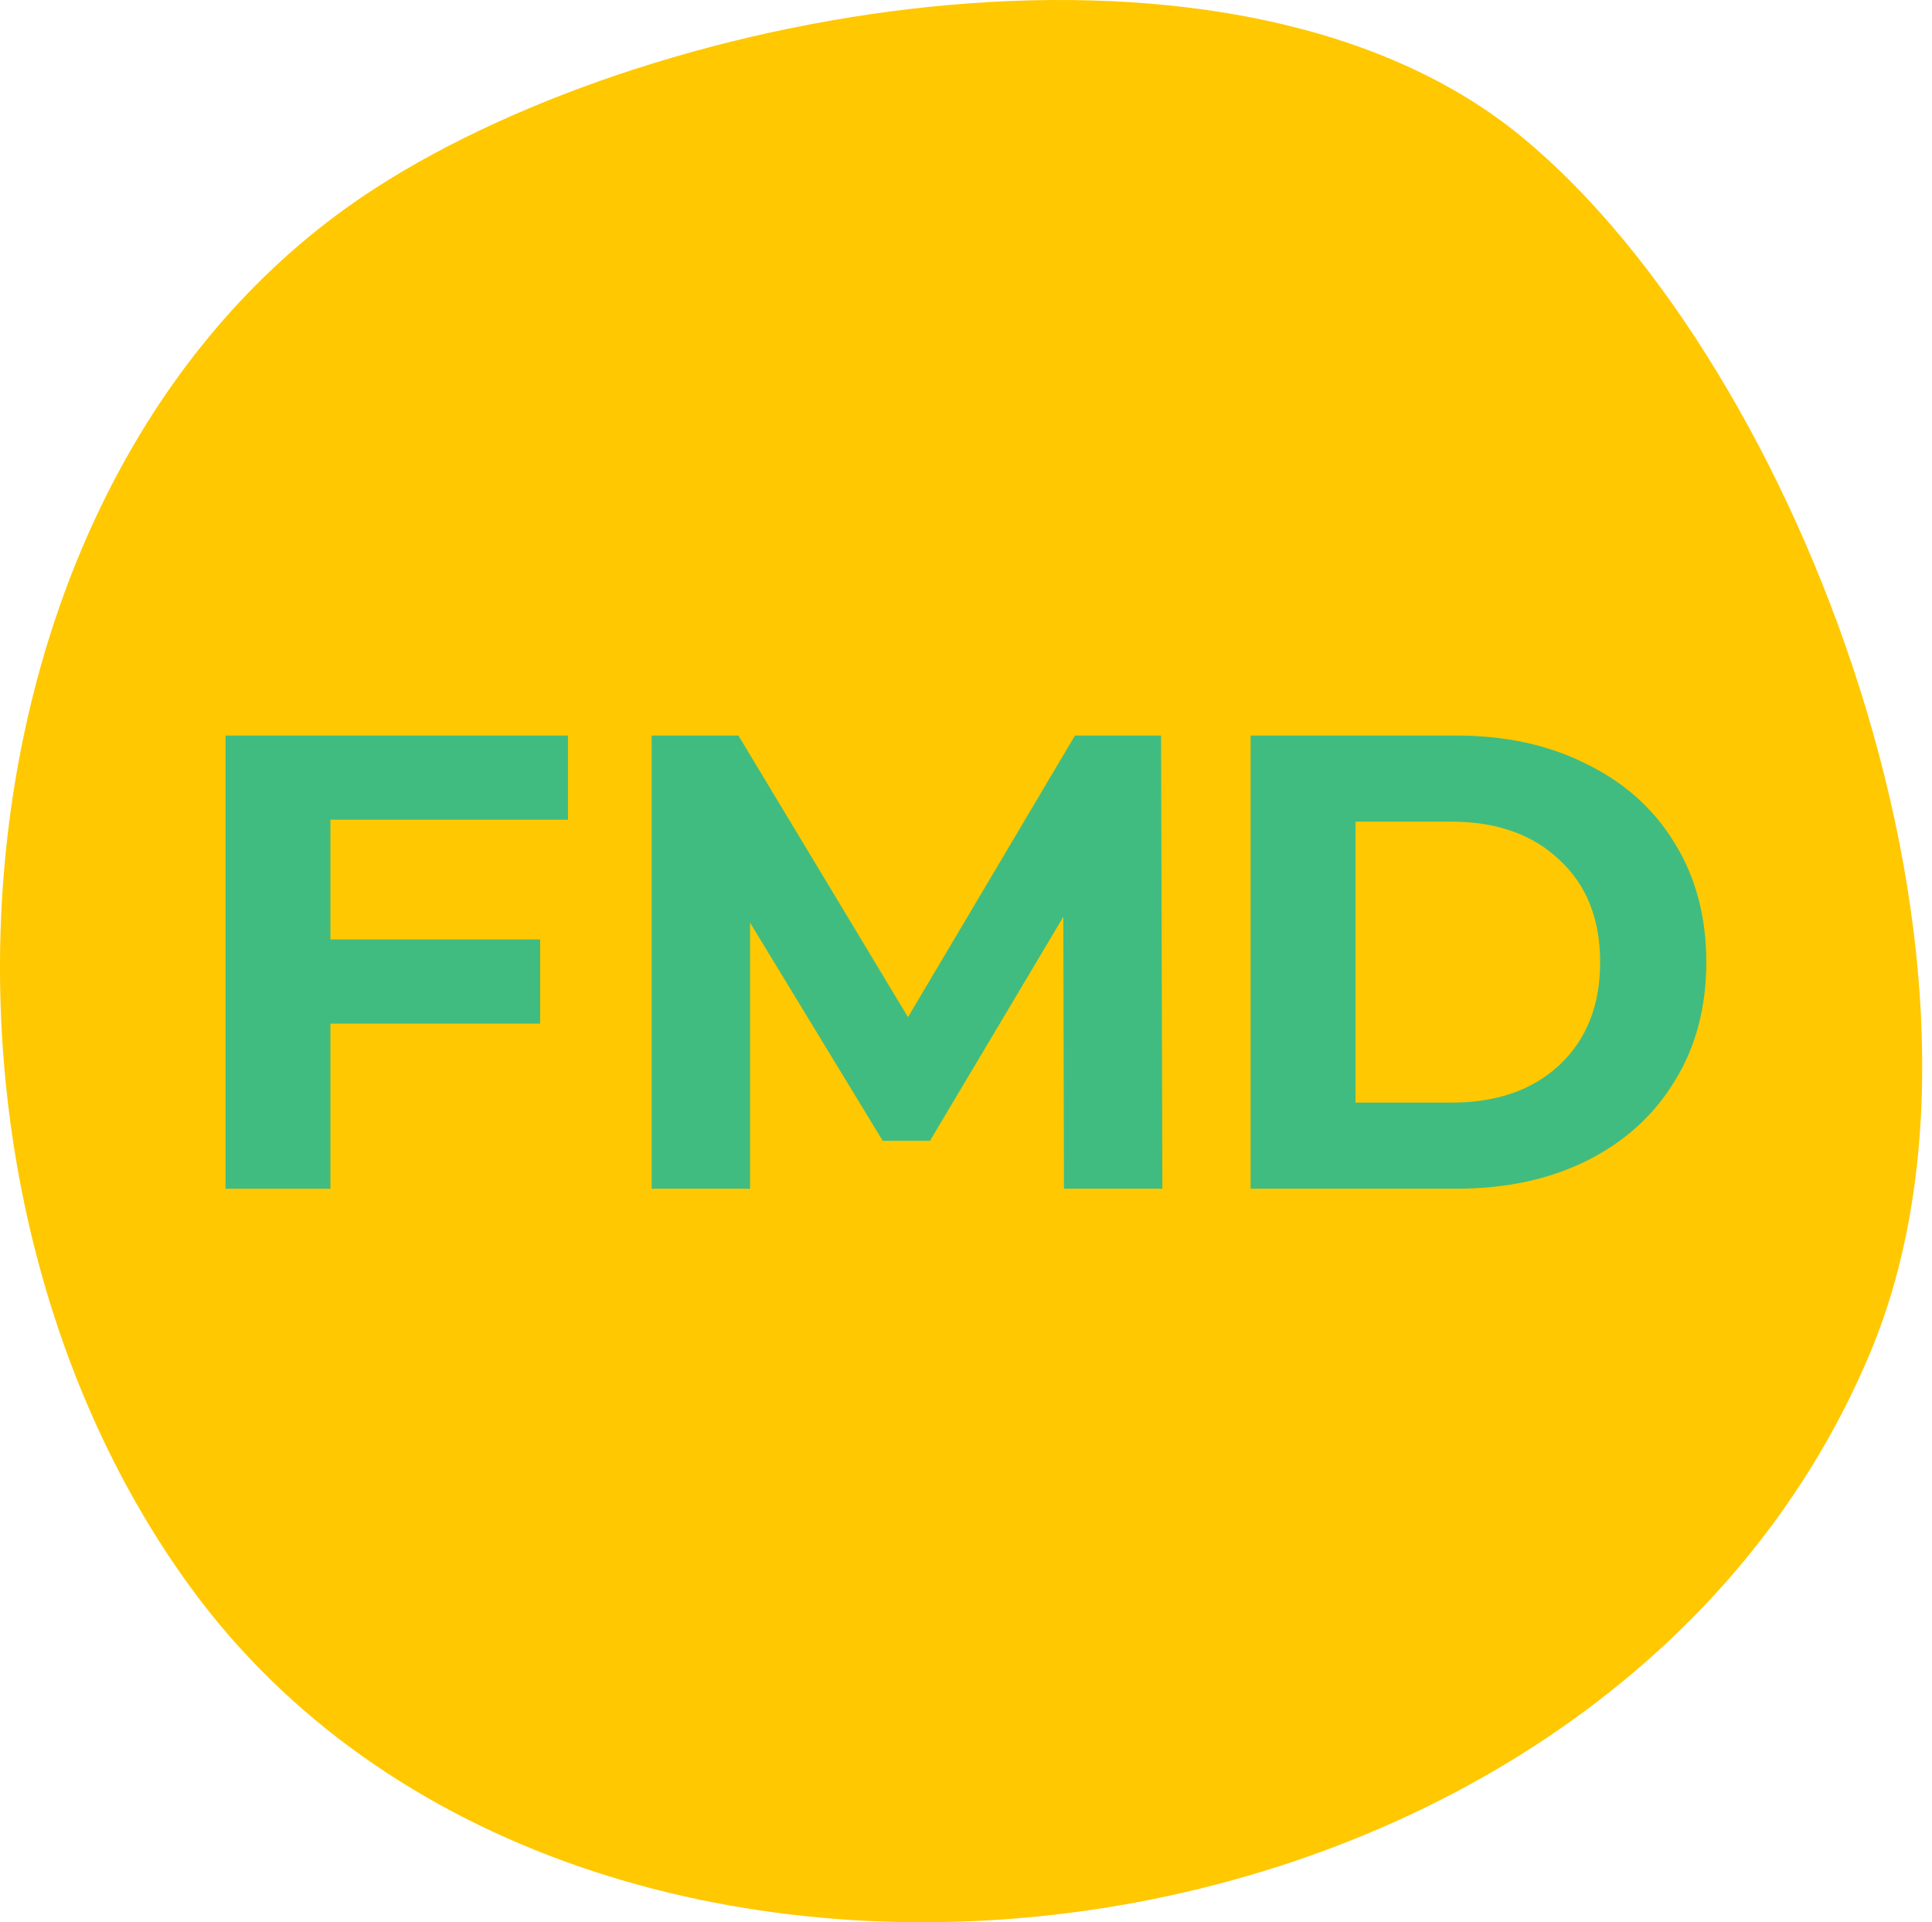 <svg width="197" height="196" viewBox="0 0 197 196" fill="none" xmlns="http://www.w3.org/2000/svg">
<path d="M19.359 161.75C58.97 216.254 163.043 203.783 190.667 138.008C206.857 99.449 183.663 37.477 155.215 13.994C126.242 -9.918 67.753 0.176 38.289 19.176C-5.534 47.421 -11.593 119.178 19.359 161.75Z" fill="#FFC800"/>
<path d="M33.692 83.581V95.793H55.076V104.374H33.692V121.207H23V75H57.914V83.581H33.692Z" fill="#40BC80"/>
<path d="M127.522 75H148.51C153.526 75 157.948 75.968 161.776 77.904C165.648 79.797 168.64 82.481 170.752 85.958C172.908 89.434 173.986 93.483 173.986 98.103C173.986 102.724 172.908 106.773 170.752 110.249C168.64 113.726 165.648 116.432 161.776 118.368C157.948 120.261 153.526 121.207 148.51 121.207H127.522V75ZM147.982 112.428C152.602 112.428 156.276 111.151 159.004 108.599C161.776 106.003 163.162 102.504 163.162 98.103C163.162 93.703 161.776 90.226 159.004 87.674C156.276 85.078 152.602 83.779 147.982 83.779H138.214V112.428H147.982Z" fill="#40BC80"/>
<path d="M108.49 121.207L108.424 93.483L94.829 116.322H90.01L76.481 94.077V121.207H66.448V75H75.293L92.585 103.714L109.612 75H118.39L118.522 121.207H108.49Z" fill="#40BC80"/>
</svg>
